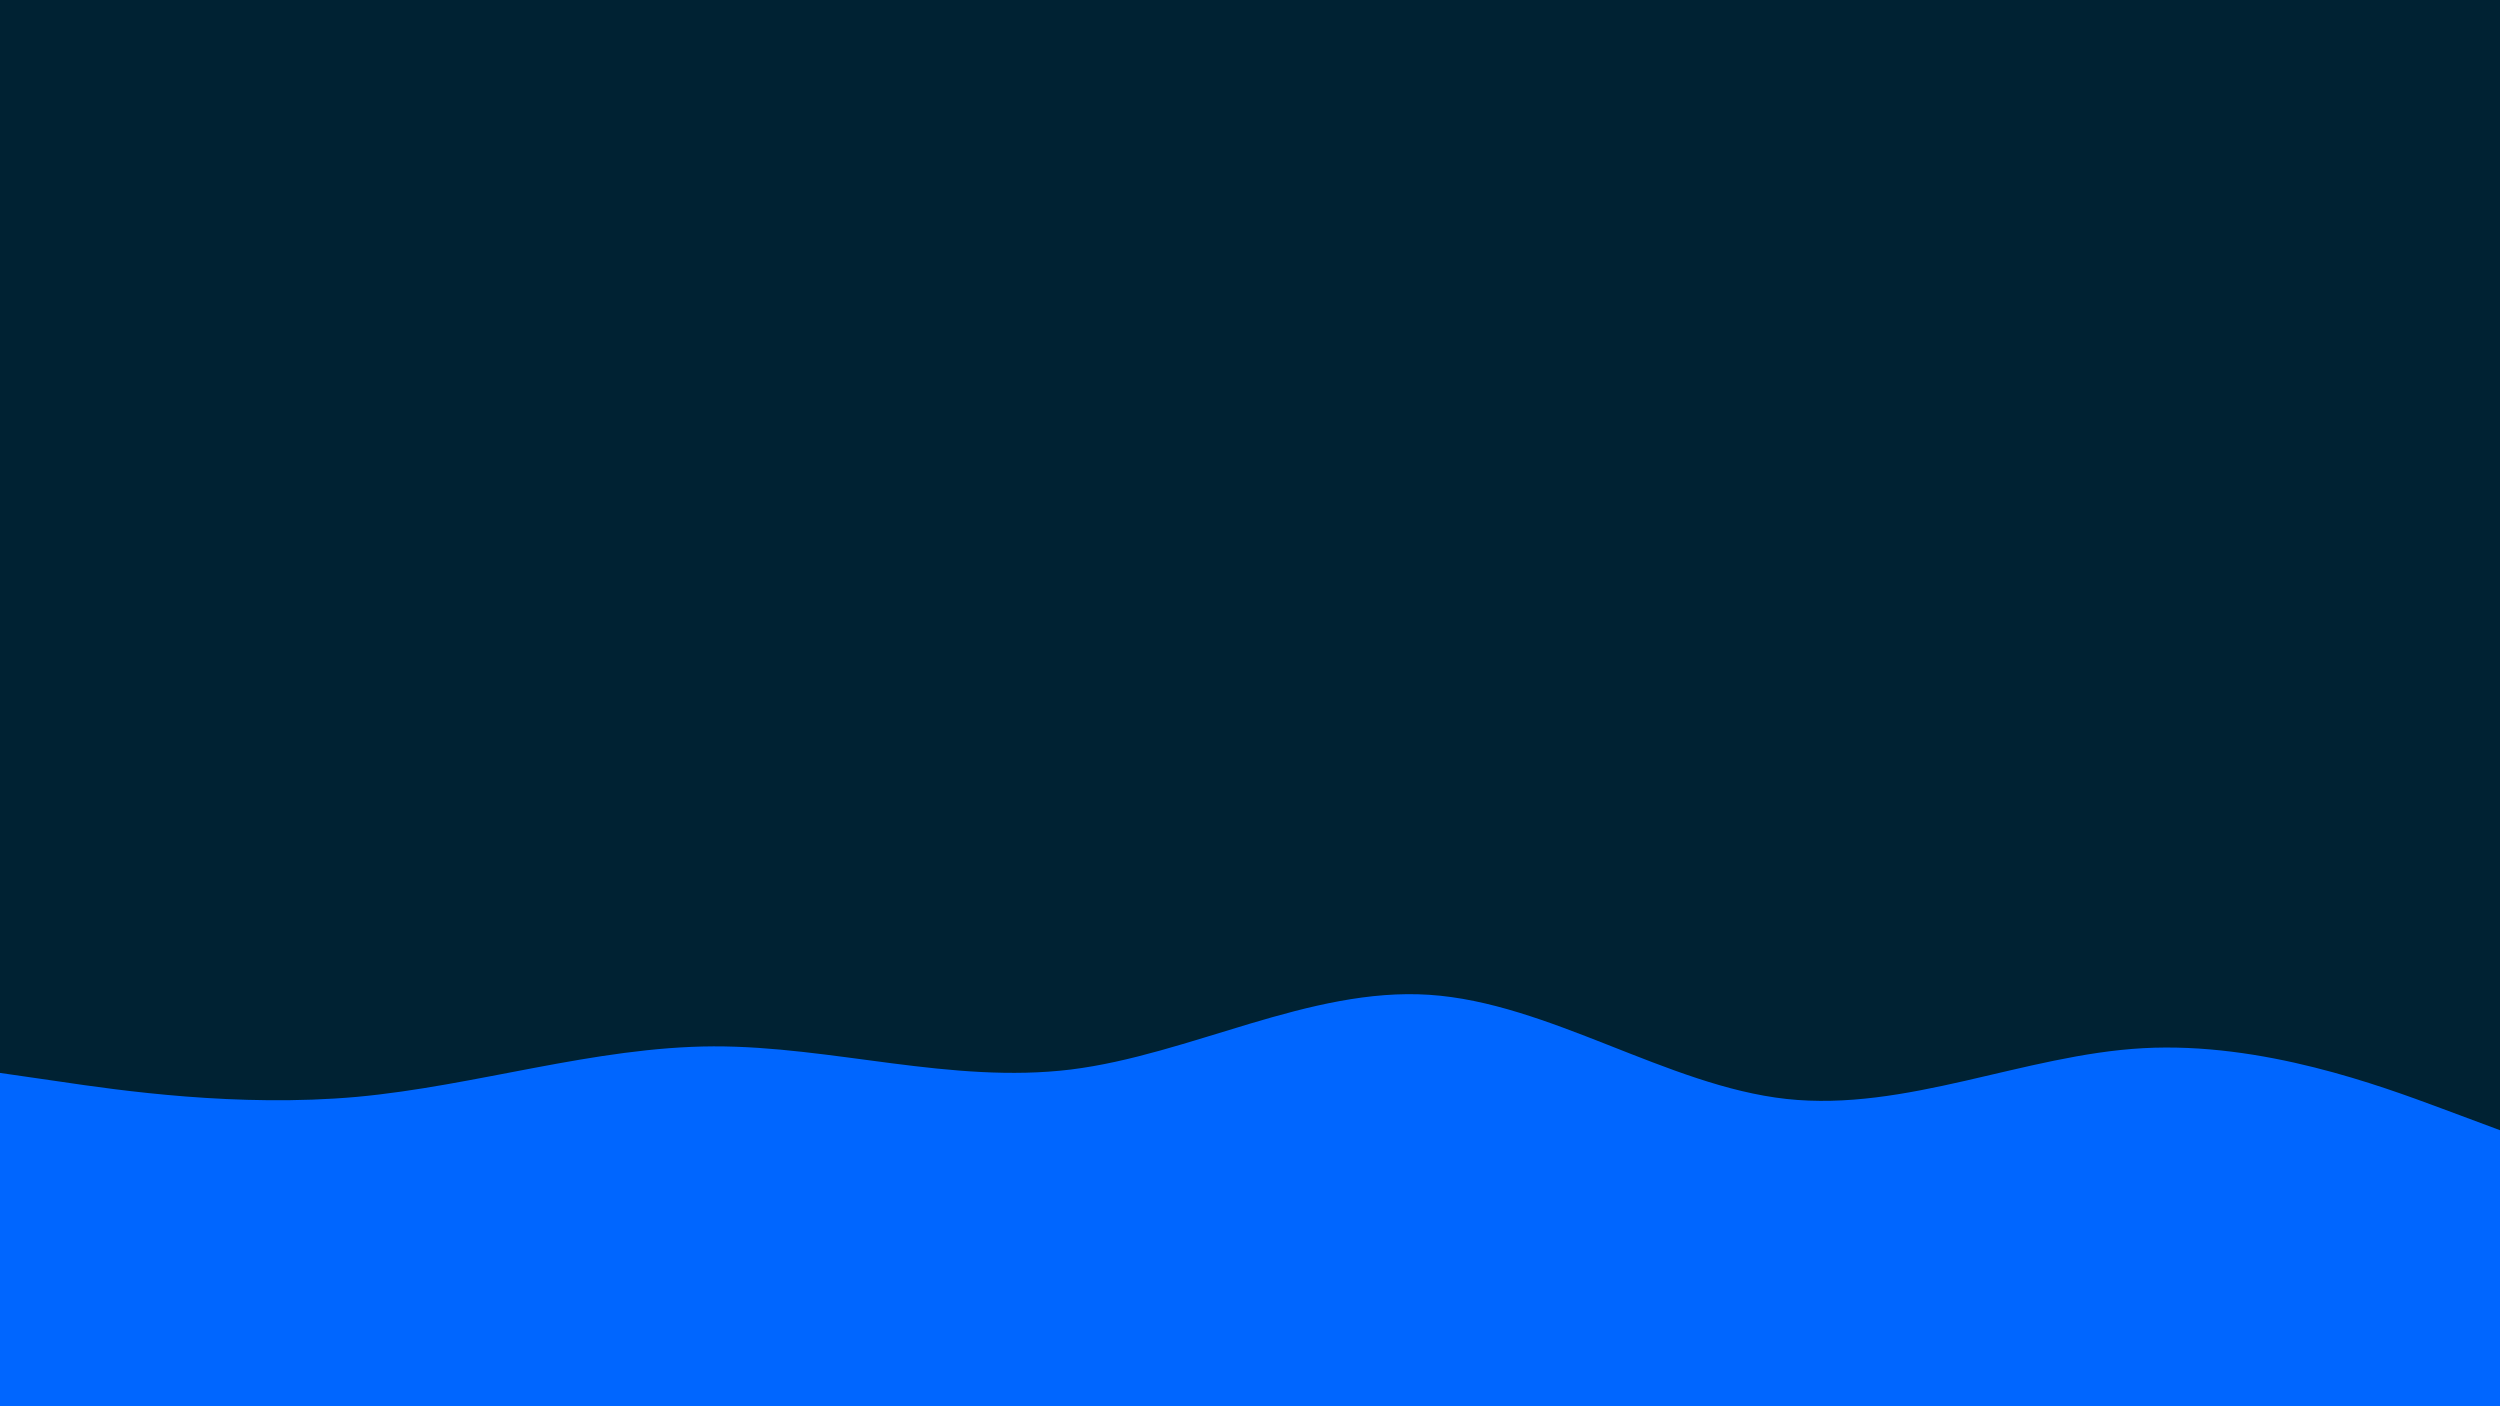 <svg id="visual" viewBox="0 0 960 540" width="960" height="540" xmlns="http://www.w3.org/2000/svg" xmlns:xlink="http://www.w3.org/1999/xlink" version="1.1"><rect x="0" y="0" width="960" height="540" fill="#002233"></rect><path d="M0 412L22.8 415.3C45.7 418.7 91.3 425.3 137 421.2C182.7 417 228.3 402 274 401.8C319.7 401.7 365.3 416.3 411.2 410.7C457 405 503 379 548.8 382C594.7 385 640.3 417 686 422C731.7 427 777.3 405 823 402.5C868.7 400 914.3 417 937.2 425.5L960 434L960 541L937.2 541C914.3 541 868.7 541 823 541C777.3 541 731.7 541 686 541C640.3 541 594.7 541 548.8 541C503 541 457 541 411.2 541C365.3 541 319.7 541 274 541C228.3 541 182.7 541 137 541C91.3 541 45.7 541 22.8 541L0 541Z" fill="#0066FF" stroke-linecap="round" stroke-linejoin="miter"></path></svg>